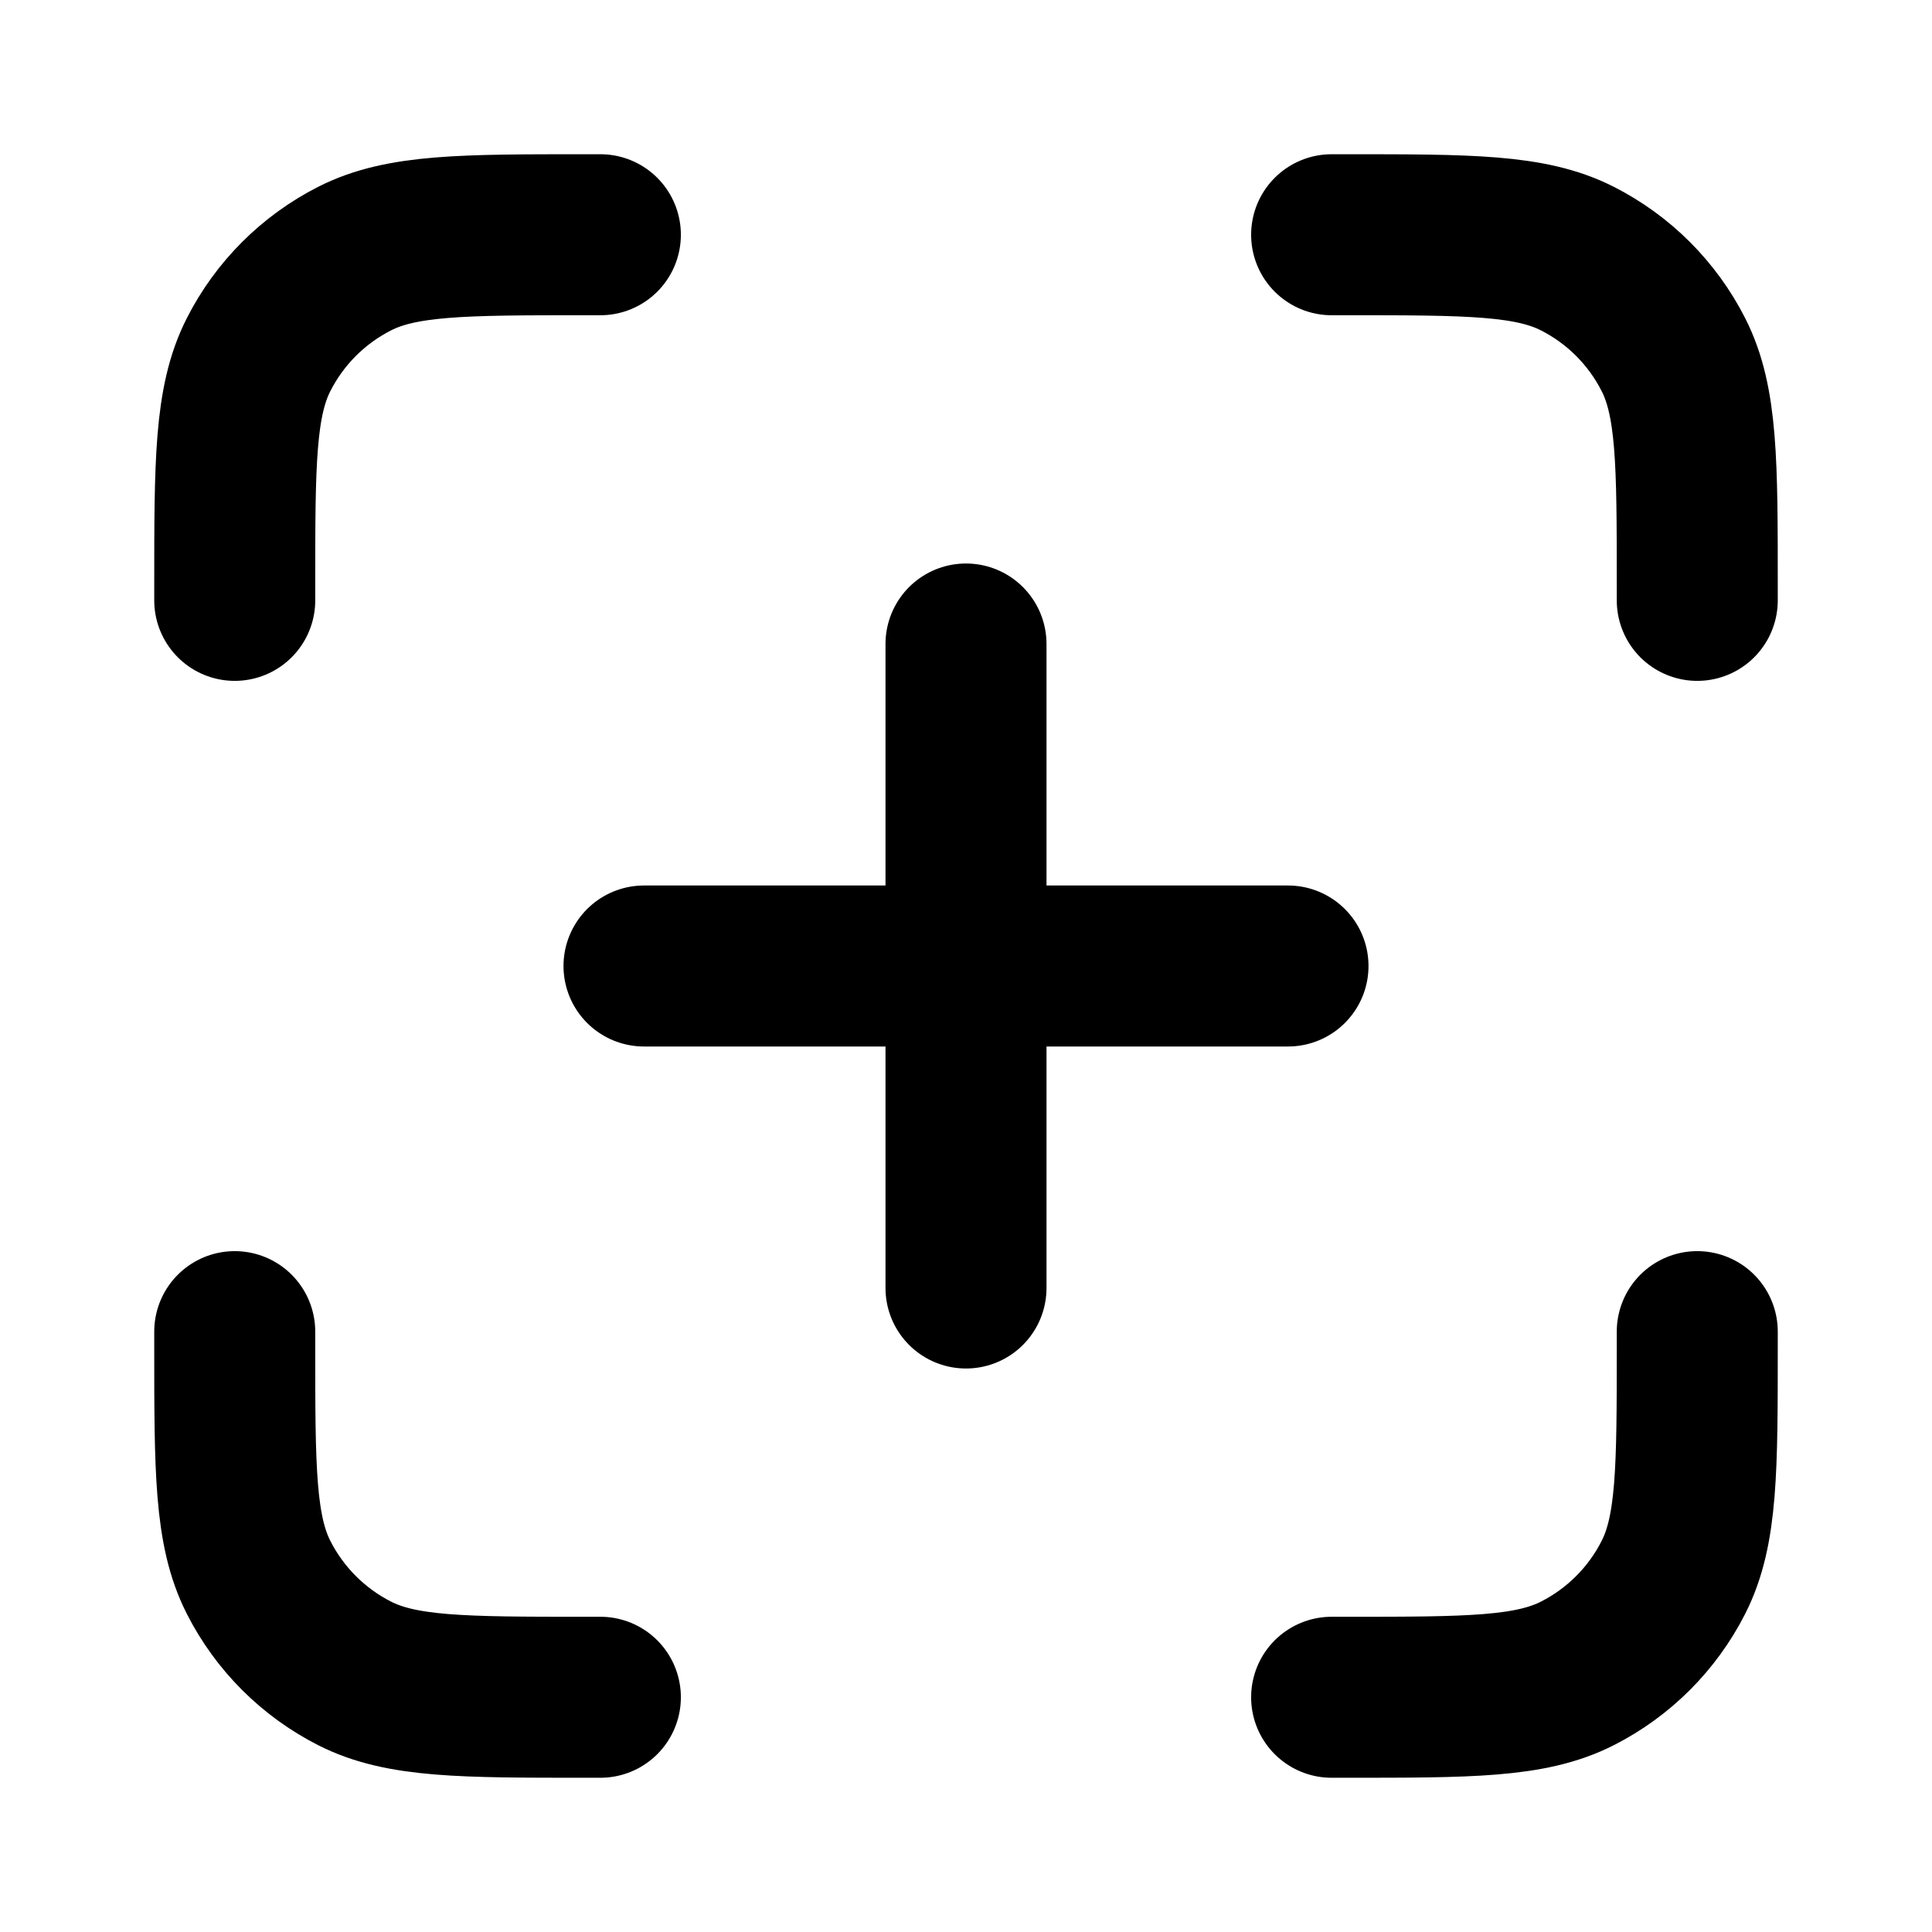 <svg width="24" height="24" viewBox="0 0 24 24" fill="none" xmlns="http://www.w3.org/2000/svg">
<path d="M12 8V12M12 12V16M12 12H16M12 12H8M21.084 16.542V16.724C21.084 18.25 21.084 19.013 20.787 19.596C20.526 20.109 20.109 20.526 19.596 20.787C19.013 21.084 18.25 21.084 16.724 21.084H16.542M2.916 7.458V7.276C2.916 5.75 2.916 4.987 3.213 4.404C3.474 3.891 3.891 3.474 4.404 3.213C4.987 2.916 5.75 2.916 7.276 2.916H7.458M2.916 16.542V16.724C2.916 18.25 2.916 19.013 3.213 19.596C3.474 20.109 3.891 20.526 4.404 20.787C4.987 21.084 5.75 21.084 7.276 21.084H7.458M21.084 7.458V7.276C21.084 5.75 21.084 4.987 20.787 4.404C20.526 3.891 20.109 3.474 19.596 3.213C19.013 2.916 18.25 2.916 16.724 2.916H16.542" stroke="currentColor" stroke-width="2" stroke-linecap="round"/>
</svg>
